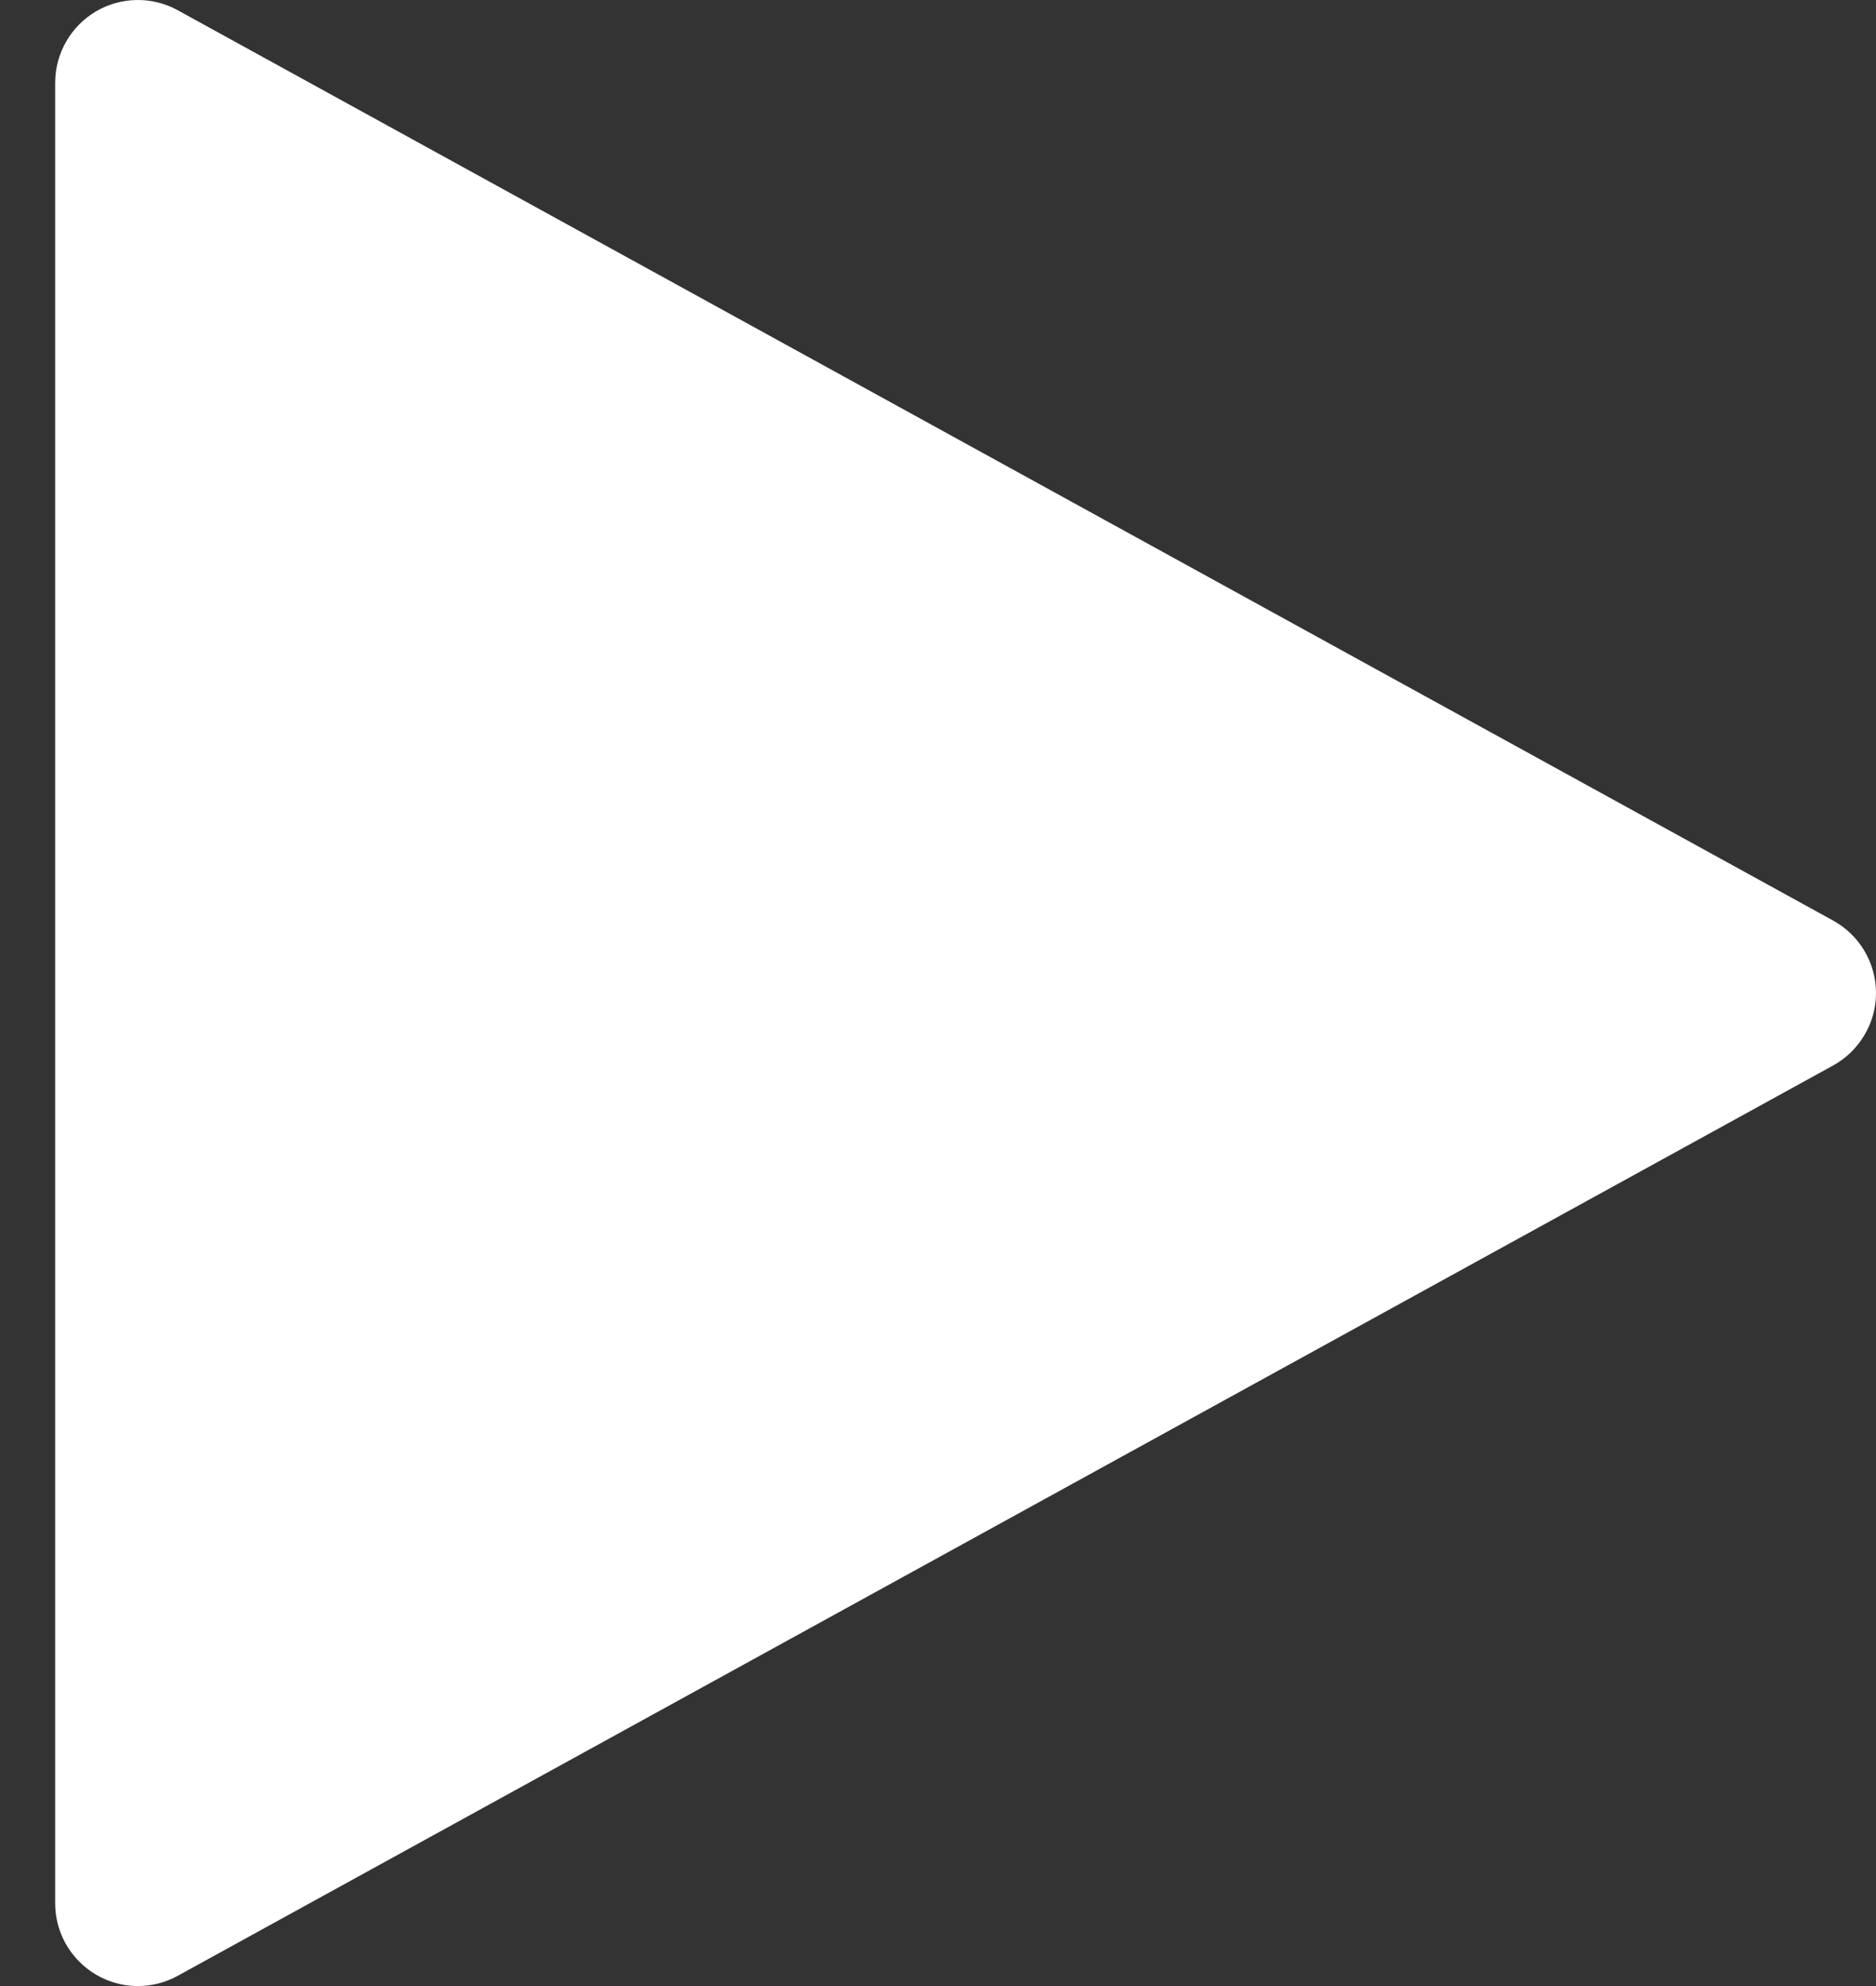 <svg width="17" height="18" viewBox="0 0 17 18" fill="none" xmlns="http://www.w3.org/2000/svg">
<rect x="0" y="0" width="17" height="18" fill="#333333" stroke="none"/>
<path d="M1.25 18C1.051 18 0.86 17.921 0.72 17.78C0.579 17.64 0.5 17.449 0.5 17.25V0.75C0.5 0.62 0.534 0.491 0.599 0.378C0.663 0.265 0.756 0.171 0.868 0.104C0.981 0.038 1.108 0.002 1.238 8.95819e-05C1.369 -0.002 1.497 0.03 1.611 0.093L16.611 8.343C16.729 8.408 16.827 8.503 16.895 8.618C16.964 8.734 17 8.866 17 9C17 9.134 16.964 9.266 16.895 9.381C16.827 9.497 16.729 9.592 16.611 9.657L1.611 17.907C1.501 17.968 1.376 18 1.25 18Z" fill="white"/>
</svg>
